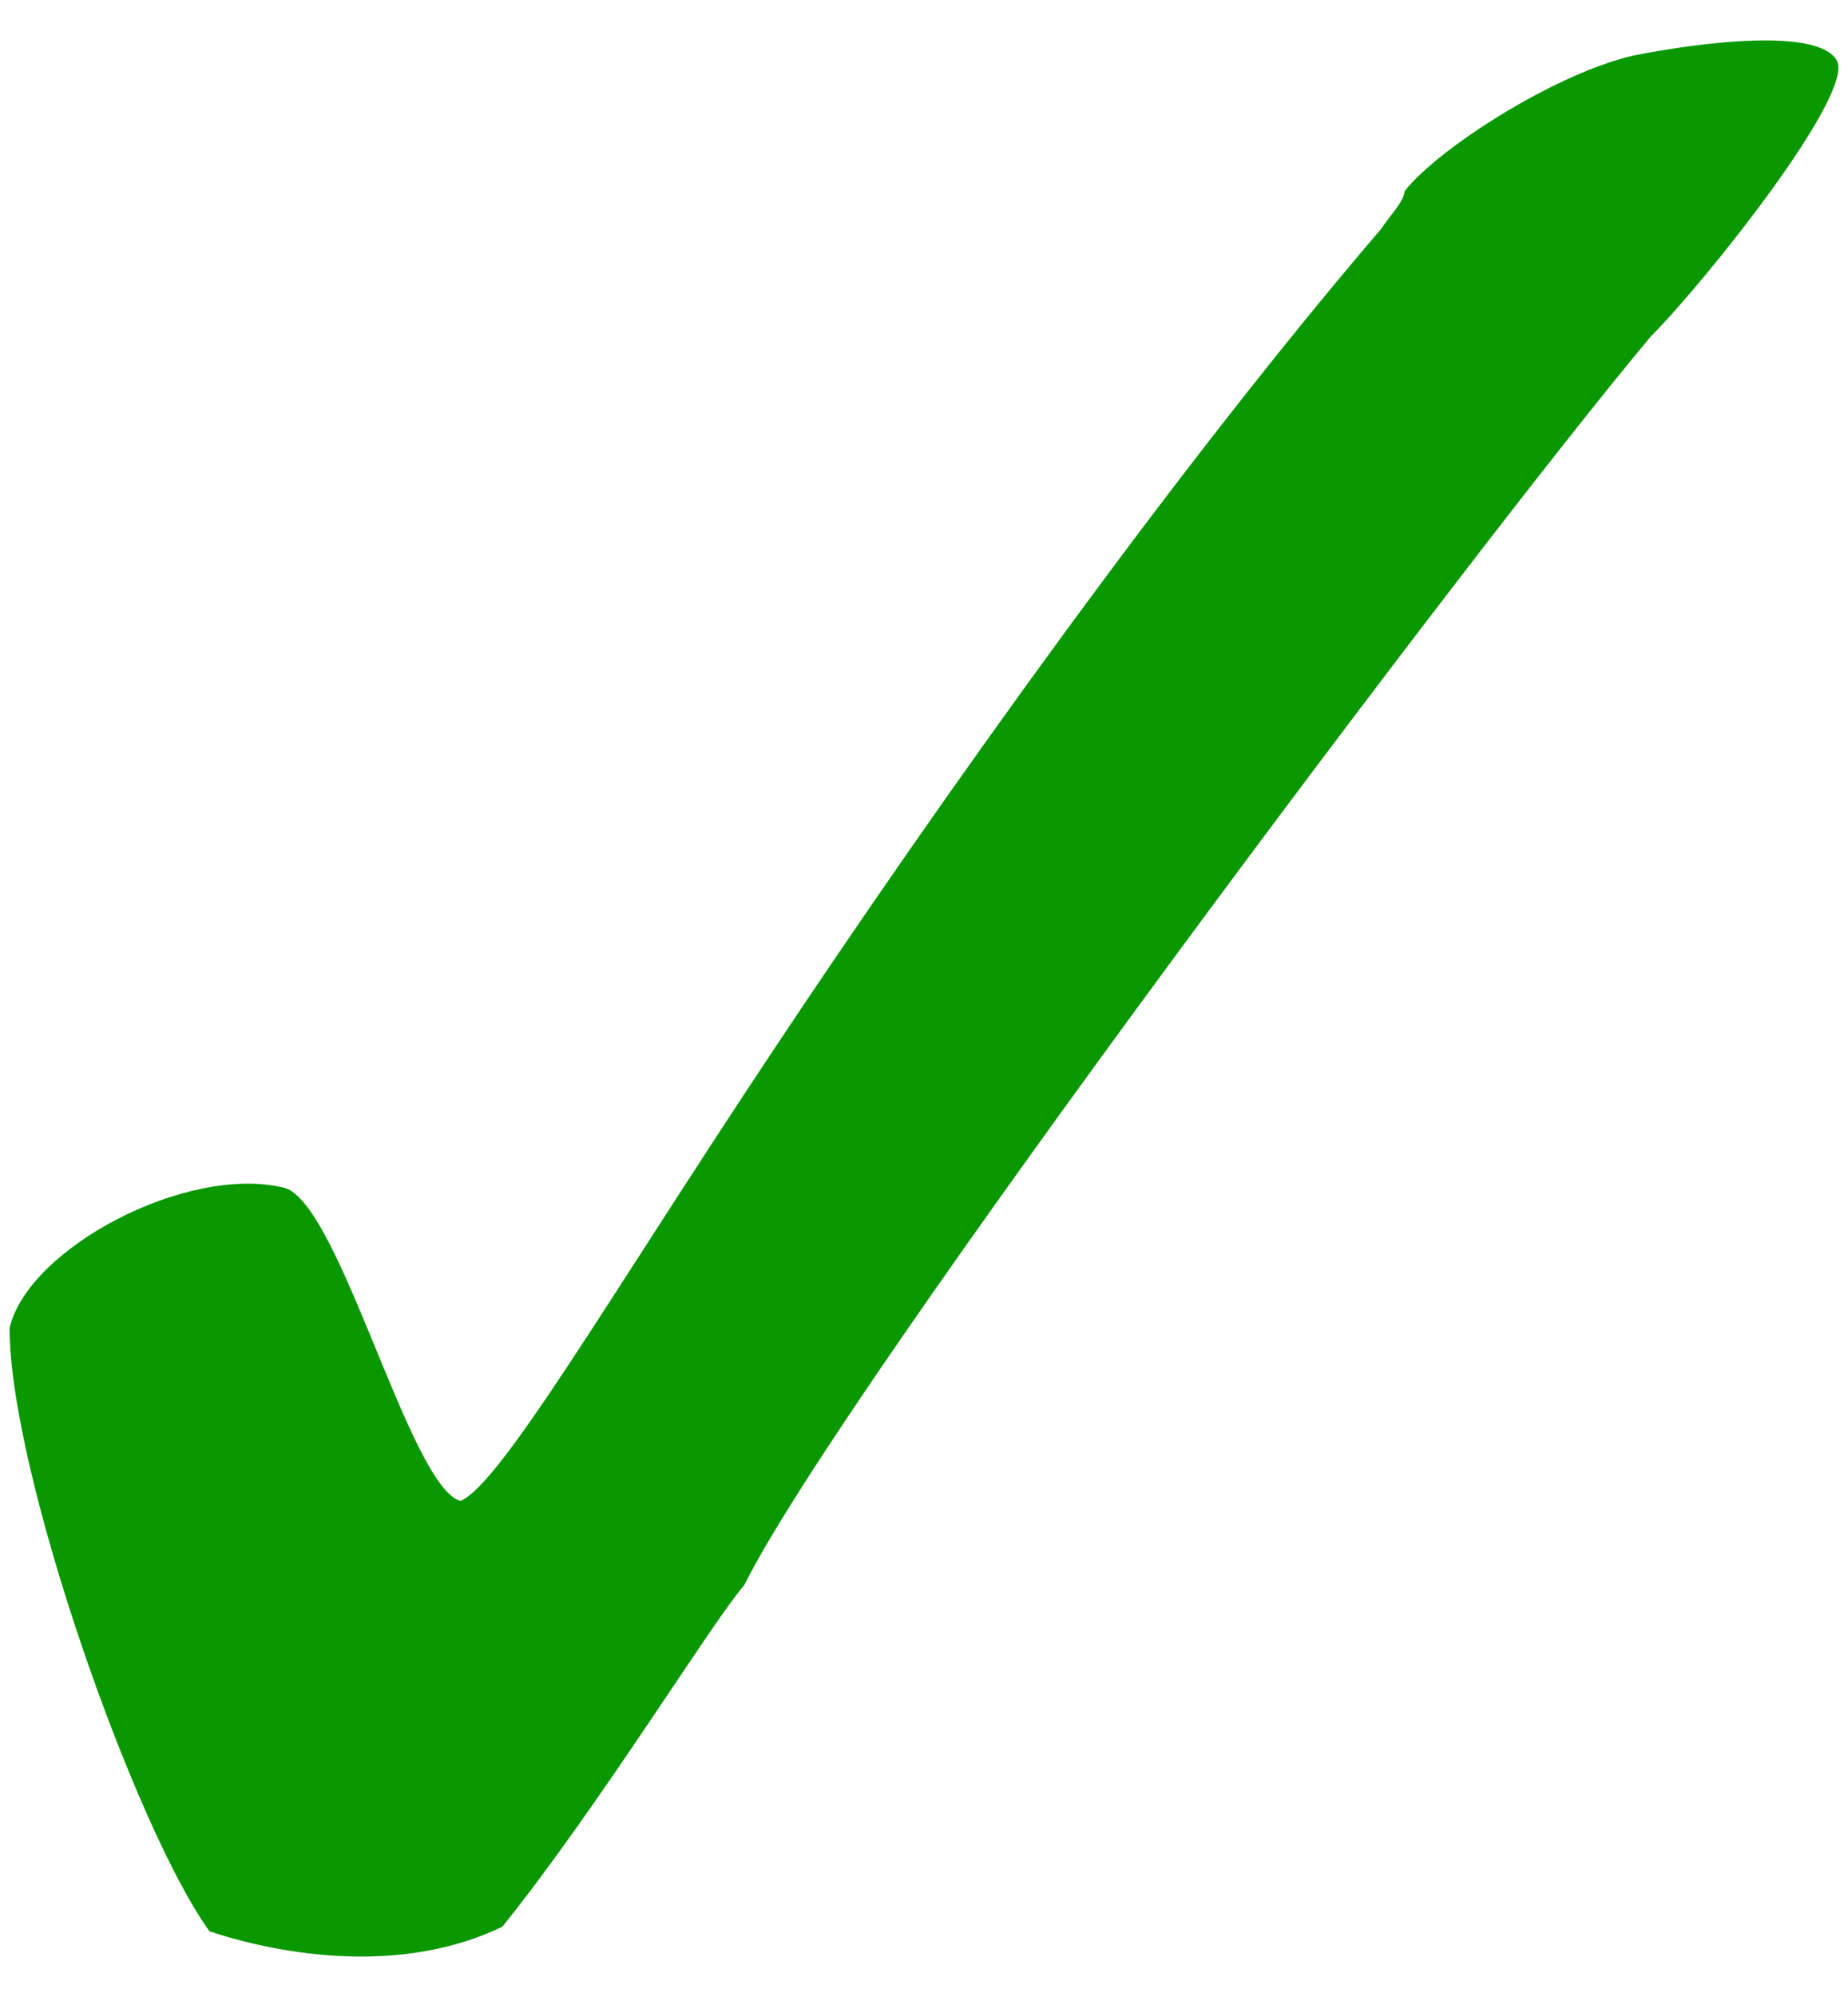 <svg version="1.1" xmlns="http://www.w3.org/2000/svg" width="25px" height="27px" viewBox="0, 0, 193, 202">
  <path d="M1,135.389 C2.942,127.09 19.452,118.303 29.649,120.743 C35.476,122.208 42.76,151.987 48.101,153.451 C48.101,153.451 48.101,153.451 48.101,153.451 C48.101,153.451 48.101,153.451 48.101,153.451 C52.402,151.53 63.388,132.524 80.635,106.586 C98.443,79.805 122.785,45.715 144.246,20.667 C144.246,20.667 144.246,20.667 144.246,20.667 C144.246,20.667 144.246,20.667 144.246,20.667 C144.246,20.667 144.246,20.667 144.246,20.667 C145.217,19.202 146.674,17.738 146.674,16.761 C150.073,12.368 162.213,4.557 170.468,2.604 C177.751,1.14 189.891,-0.325 191.833,3.092 C193.775,6.51 178.237,26.037 172.41,31.895 C153.958,53.863 87.919,141.735 77.722,162.239 C74.323,166.144 62.669,185.183 52.472,197.876 C40.332,203.734 26.25,199.828 21.88,198.364 C14.111,187.624 1,150.522 1,135.389 z" fill="#099800"/>
</svg>
